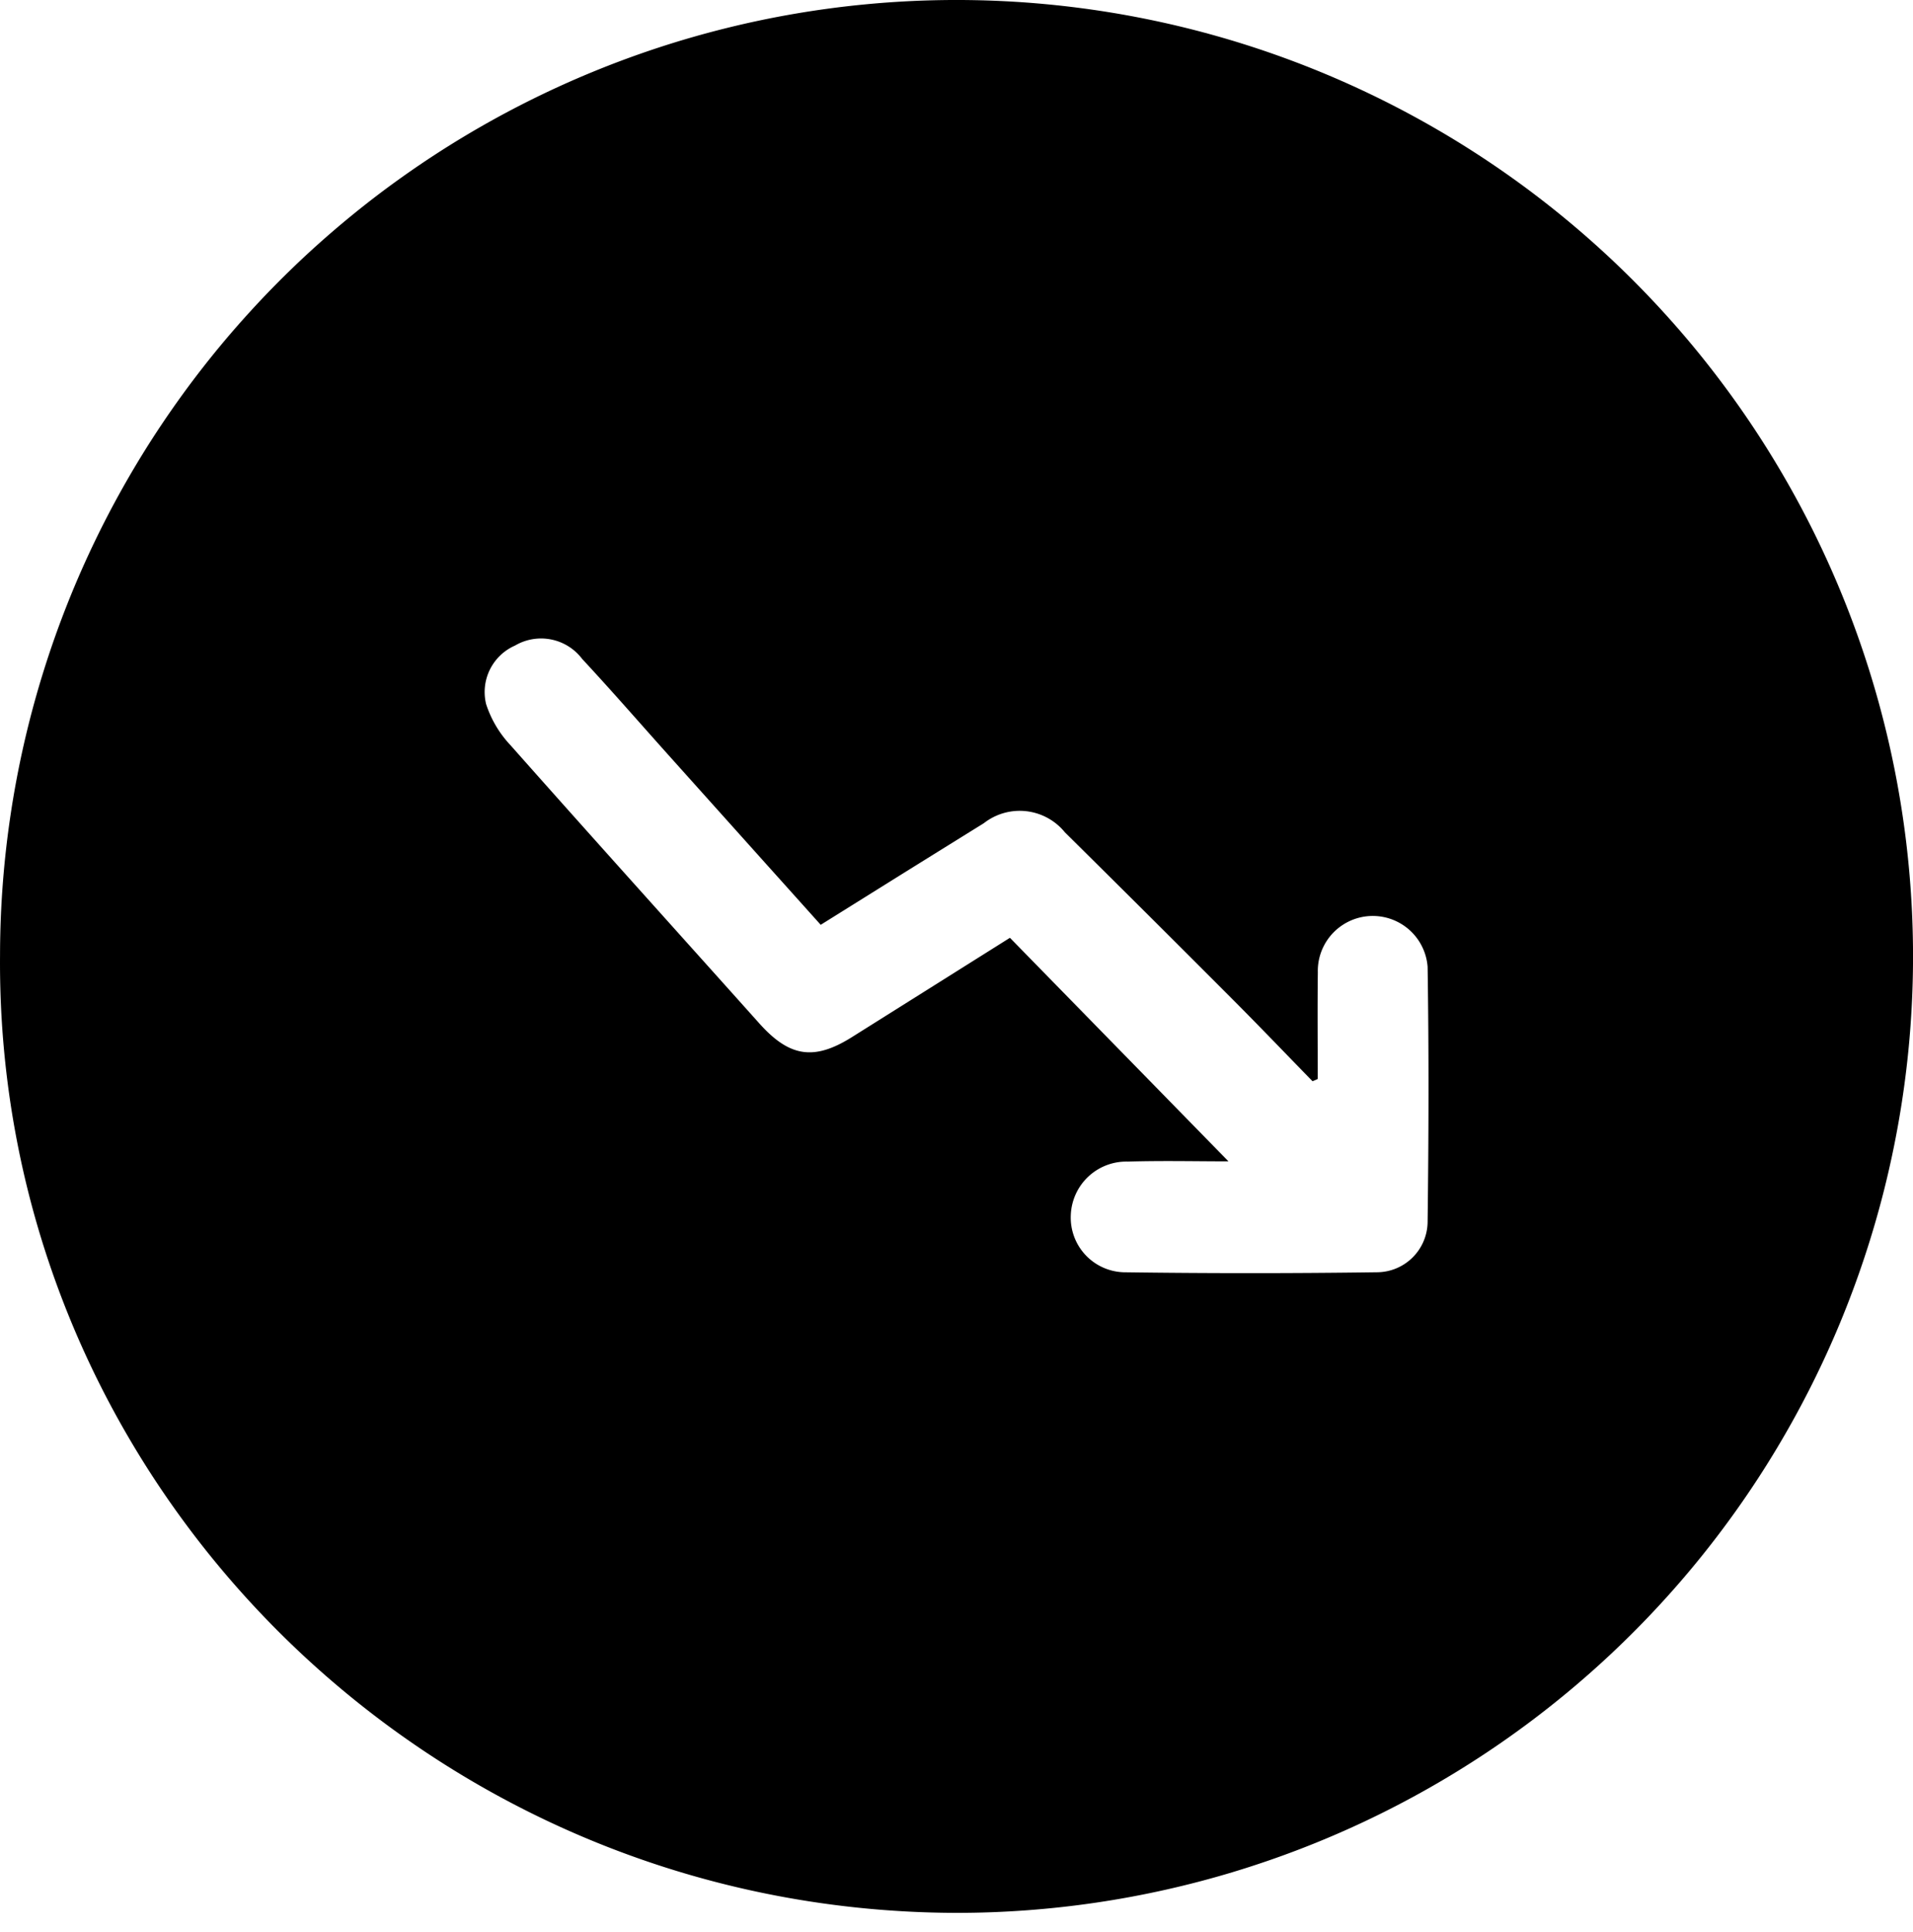 <svg id="icon_analytics:value" xmlns="http://www.w3.org/2000/svg" width="100" height="101" viewBox="0 0 100 101">
  <rect id="shape" width="100" height="100" transform="translate(0 1)" fill="none"/>
  <path id="value" d="M439.007,181.325a50,50,0,1,1,49.949,50.087C461.17,231.324,438.778,208.748,439.007,181.325Zm64.215,10.8c-1.656,0-3.461-.042-5.263.012a2.906,2.906,0,0,0-2.979,2.786,2.859,2.859,0,0,0,2.752,3q6.619.09,13.239,0a2.66,2.66,0,0,0,2.661-2.625c.056-4.447.068-8.9,0-13.341a2.874,2.874,0,0,0-5.739.292c-.023,1.857-.005,3.714-.005,5.571l-.272.116c-1.38-1.416-2.748-2.846-4.144-4.246q-4.386-4.4-8.8-8.765a3.043,3.043,0,0,0-4.238-.478q-1.787,1.109-3.573,2.22c-1.642,1.023-3.282,2.048-4.954,3.092-2.692-3-5.318-5.928-7.943-8.857-1.507-1.681-2.987-3.387-4.525-5.04a2.691,2.691,0,0,0-3.514-.7,2.652,2.652,0,0,0-1.509,3.059,5.709,5.709,0,0,0,1.281,2.156c4.31,4.865,8.664,9.69,13,14.535,1.575,1.762,2.86,1.963,4.845.716q4.122-2.59,8.256-5.19Z" transform="translate(-439.005 -131.412)"/>
</svg>
